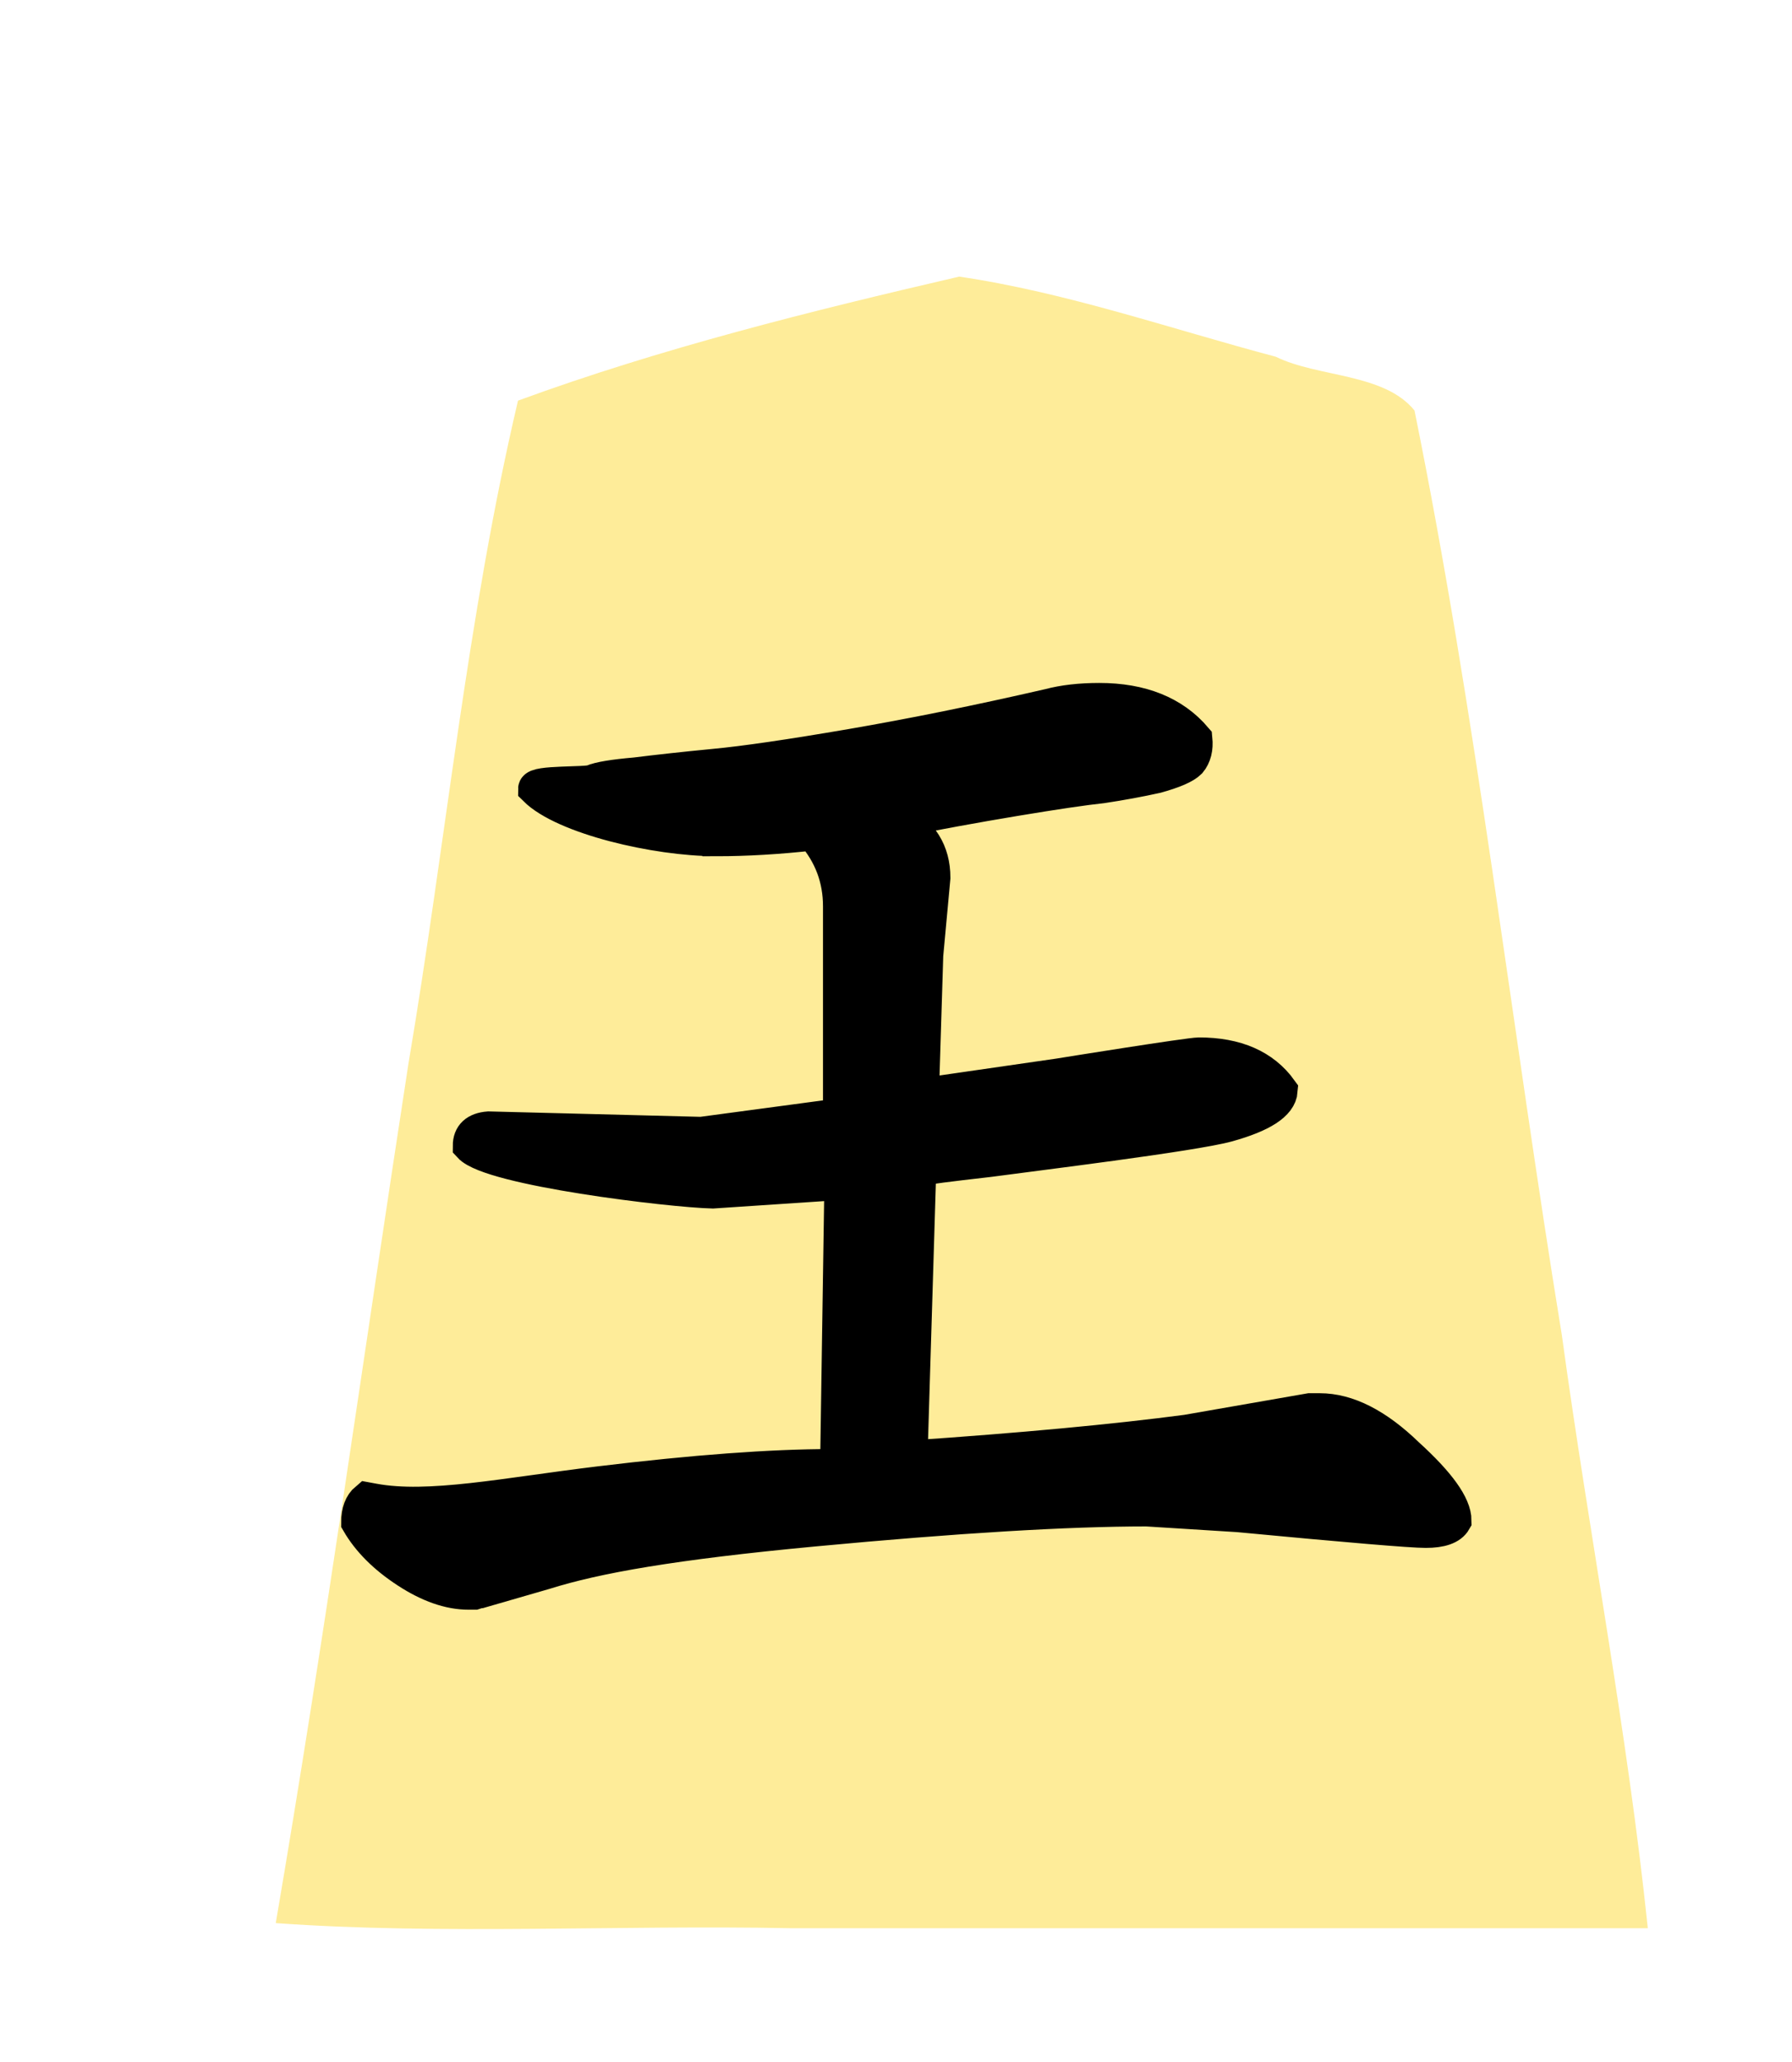 <?xml version="1.0" encoding="UTF-8" standalone="no"?>
<svg
   xmlns:dc="http://purl.org/dc/elements/1.1/"
   xmlns:cc="http://creativecommons.org/ns#"
   xmlns:rdf="http://www.w3.org/1999/02/22-rdf-syntax-ns#"
   xmlns:svg="http://www.w3.org/2000/svg"
   xmlns="http://www.w3.org/2000/svg"
   xmlns:sodipodi="http://sodipodi.sourceforge.net/DTD/sodipodi-0.dtd"
   xmlns:inkscape="http://www.inkscape.org/namespaces/inkscape"
   width="52.157"
   height="60"
   version="1.1"
   id="svg906"
   sodipodi:docname="0OU.svg"
   inkscape:version="0.92.4 (5da689c313, 2019-01-14)">
  <defs
     id="defs910" />
  <sodipodi:namedview
     pagecolor="#ffffff"
     bordercolor="#666666"
     borderopacity="1"
     objecttolerance="10"
     gridtolerance="10"
     guidetolerance="10"
     inkscape:pageopacity="0"
     inkscape:pageshadow="2"
     inkscape:window-width="958"
     inkscape:window-height="1008"
     id="namedview908"
     showgrid="false"
     inkscape:zoom="2.4984439"
     inkscape:cx="44.937613"
     inkscape:cy="65.046509"
     inkscape:window-x="2873"
     inkscape:window-y="0"
     inkscape:window-maximized="0"
     inkscape:current-layer="svg906"
     showguides="false" />
  <!--
Created by Hari Seldon and modified by orangain, licensed under Creative Commons Attribution-Share Alike 3.0 Unported.
See: https://creativecommons.org/licenses/by-sa/3.0/deed.en

Original file is available at: https://commons.wikimedia.org/wiki/File:Shogi_gyokusho(svg).svg
-->
  <filter
     id="drop-shadow">
    <feGaussianBlur
       in="SourceAlpha"
       result="blur"
       stdDeviation="2"
       id="feGaussianBlur881" />
    <feOffset
       result="offsetBlur"
       dx="2"
       dy="2"
       id="feOffset883" />
    <feBlend
       in="SourceGraphic"
       in2="offsetBlur"
       mode="normal"
       id="feBlend885" />
  </filter>
  <g
     filter="url(#drop-shadow)"
     transform="translate(5 5)"
     id="g904">
    <path
       d="M20.915 1.05c-4.319 1 -8.69 2.088 -12.838 3.608 -1.492 6.331 -2.103 12.88 -3.191 19.305 -1.285 8.332 -2.439 16.689 -3.86 24.997 4.847 0.346 10 0.05 14.963 0.148l24.971 0c-0.585 -5.657 -1.718 -11.523 -2.502 -17.26 -1.462 -8.96 -2.486 -18.012 -4.288 -26.903 -0.885 -1.093 -2.799 -0.957 -4.037 -1.564 -3.053 -0.81 -6.099 -1.875 -9.218 -2.332z"
       fill="#FEEC99"
       id="path888" />
  </g>
  <g
     aria-label="王"
     style="font-style:normal;font-variant:normal;font-weight:normal;font-stretch:normal;font-size:26.667px;line-height:1.25;font-family:KaiTi;-inkscape-font-specification:KaiTi;letter-spacing:0px;word-spacing:0px;fill:#000000;fill-opacity:1;stroke:none;stroke-width:1;stroke-miterlimit:4;stroke-dasharray:none"
     id="text5169"
     transform="translate(0,-0.2)">
    <path
       d="m 20.828,24.614 c -1.722,0 -4.415,-0.629 -5.248,-1.462 0,-0.194 1.498,-0.121 1.665,-0.204 0.194,-0.083 0.611,-0.153 1.25,-0.208 0.667,-0.083 1.431,-0.167 2.292,-0.25 0.889,-0.083 2.222,-0.278 4,-0.583 1.778,-0.306 3.694,-0.694 5.75,-1.167 0.417,-0.111 0.903,-0.167 1.458,-0.167 1.222,0 2.153,0.375 2.792,1.125 0.028,0.278 -0.028,0.5 -0.167,0.667 -0.139,0.139 -0.458,0.278 -0.958,0.417 -0.5,0.111 -1.028,0.208 -1.583,0.292 -0.528,0.056 -1.375,0.181 -2.542,0.375 -1.167,0.194 -2.306,0.403 -3.417,0.625 0.694,0.361 1.042,0.917 1.042,1.667 l -0.208,2.25 -0.125,4.042 v 0.042 l 4.004,-0.579 c 0.167,-0.028 3.785,-0.608 4.063,-0.608 1.083,0 1.875,0.347 2.375,1.042 -0.028,0.389 -0.542,0.722 -1.542,1 -1,0.278 -5.72,0.854 -6.942,1.02 -1.222,0.139 -1.861,0.222 -1.917,0.25 l -0.125,0.208 -0.25,8.208 c 3.25,-0.222 5.931,-0.472 8.042,-0.75 l 3.583,-0.625 h 0.167 0.125 c 0.806,0 1.653,0.431 2.542,1.292 0.917,0.833 1.375,1.472 1.375,1.917 -0.111,0.194 -0.389,0.292 -0.833,0.292 -0.417,0 -2.236,-0.153 -5.458,-0.458 l -2.667,-0.167 c -2.306,0 -5.528,0.194 -9.667,0.583 -4.139,0.389 -6.357,0.784 -7.857,1.256 l -1.875,0.542 c -0.028,0 -0.083,0.014 -0.167,0.042 h -0.167 c -0.556,0 -1.153,-0.208 -1.792,-0.625 -0.639,-0.417 -1.111,-0.889 -1.417,-1.417 0,-0.306 0.083,-0.528 0.25,-0.667 l 0.19,0.035 c 1.611,0.3 3.833,-0.167 6.583,-0.5 2.75,-0.333 5,-0.5 6.75,-0.5 h 0.167 l 0.125,-8.25 -3.75,0.25 c -1.222,-0.028 -6.455,-0.658 -7.066,-1.325 0,-0.306 0.181,-0.472 0.542,-0.5 l 6.191,0.158 4.042,-0.542 v -6.083 c 0,-0.806 -0.264,-1.514 -0.792,-2.125 -1,0.111 -1.944,0.167 -2.833,0.167 z"
       style="font-style:normal;font-variant:normal;font-weight:normal;font-stretch:normal;font-size:42.667px;font-family:'cwTeX Q Kai';-inkscape-font-specification:'cwTeX Q Kai';stroke:#000000;stroke-width:1;stroke-miterlimit:4;stroke-dasharray:none;stroke-opacity:1"
       id="path5171"
       inkscape:connector-curvature="0"
       sodipodi:nodetypes="cccccscscccccccccccscscccccccsccsccscccssccssscccccccsccc" />
  </g>
</svg>
